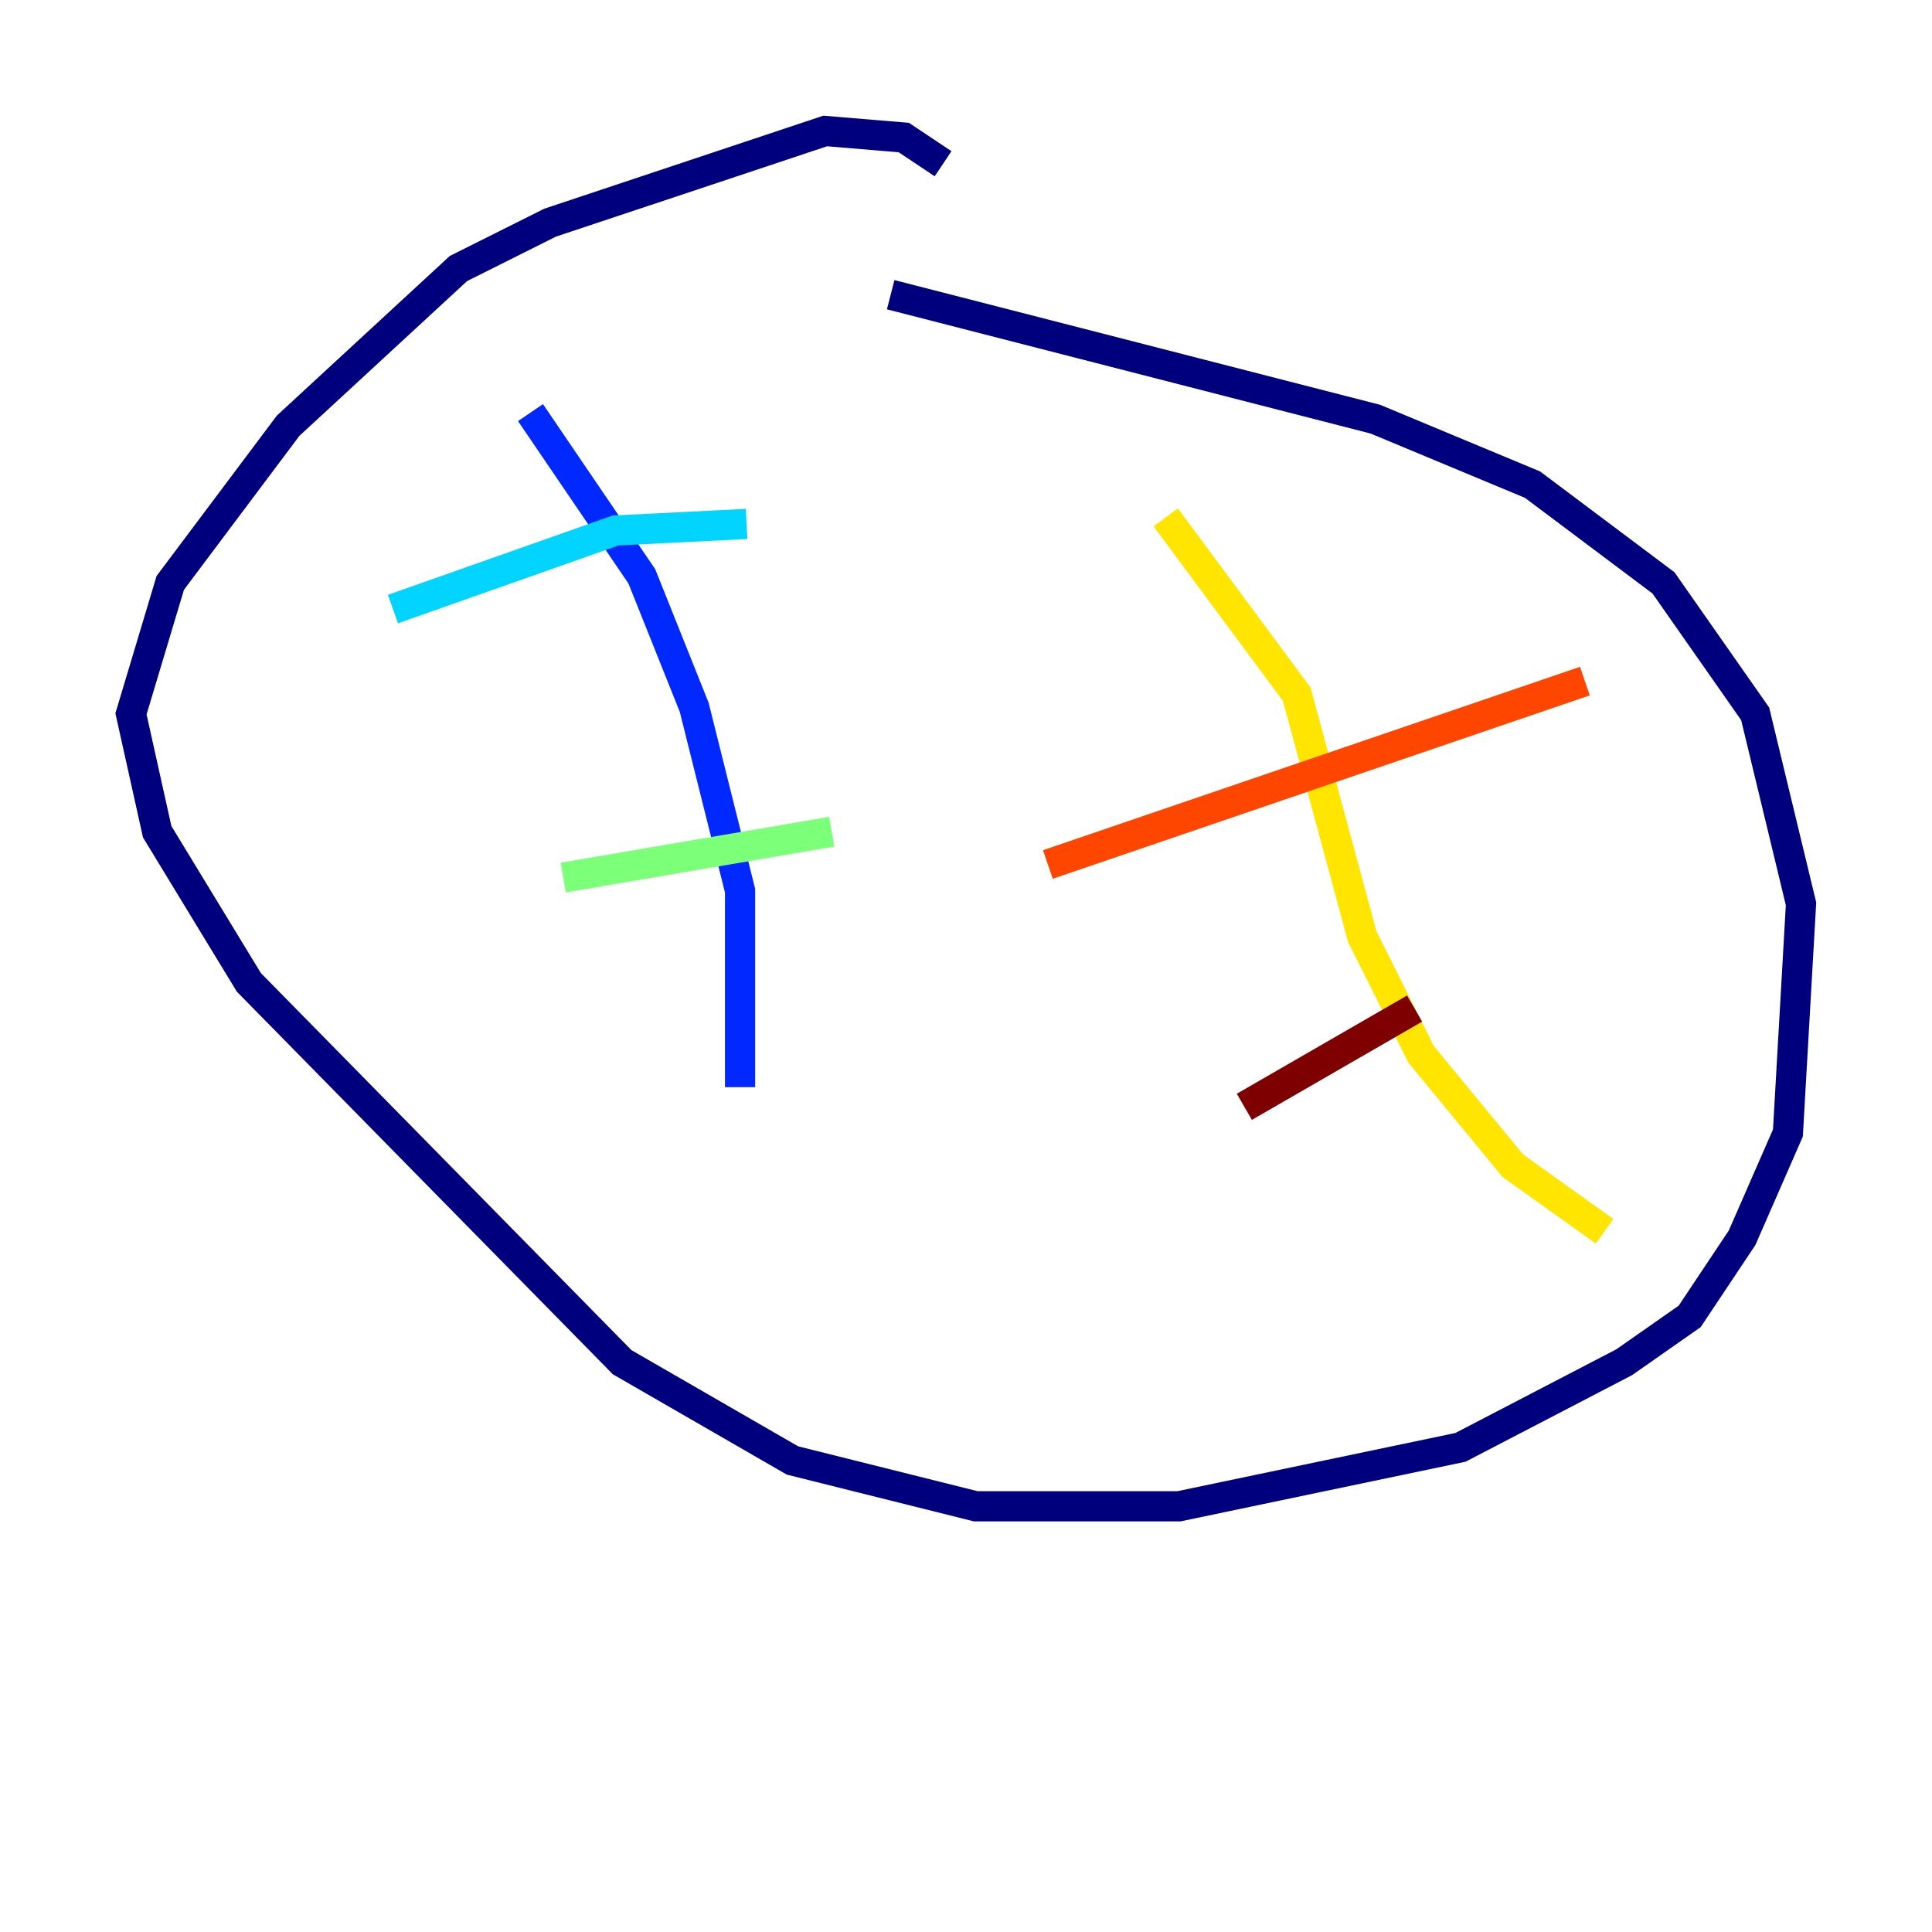 <?xml version="1.0" encoding="utf-8" ?>
<svg baseProfile="tiny" height="128" version="1.2" viewBox="0,0,128,128" width="128" xmlns="http://www.w3.org/2000/svg" xmlns:ev="http://www.w3.org/2001/xml-events" xmlns:xlink="http://www.w3.org/1999/xlink"><defs /><polyline fill="none" points="62.481,10.848 59.878,9.112 54.671,8.678 36.447,14.752 30.373,17.79 19.091,28.203 11.281,38.617 8.678,47.295 10.414,55.105 16.488,65.085 41.22,90.251 52.502,96.759 64.651,99.797 78.102,99.797 96.759,95.891 107.607,90.251 111.946,87.214 115.417,82.007 118.454,75.064 119.322,59.878 116.285,47.295 110.21,38.617 101.532,32.108 91.119,27.77 59.01,19.525" stroke="#00007f" stroke-width="2" /><polyline fill="none" points="35.146,27.336 42.522,38.183 45.993,46.861 49.031,59.01 49.031,72.027" stroke="#0028ff" stroke-width="2" /><polyline fill="none" points="26.034,40.352 40.786,35.146 49.464,34.712" stroke="#00d4ff" stroke-width="2" /><polyline fill="none" points="37.315,58.142 55.105,55.105" stroke="#7cff79" stroke-width="2" /><polyline fill="none" points="77.234,34.278 85.912,45.993 90.251,62.047 94.156,69.858 100.231,77.234 106.305,81.573" stroke="#ffe500" stroke-width="2" /><polyline fill="none" points="69.424,57.275 105.003,45.125" stroke="#ff4600" stroke-width="2" /><polyline fill="none" points="82.441,73.329 93.722,66.82" stroke="#7f0000" stroke-width="2" /></svg>
